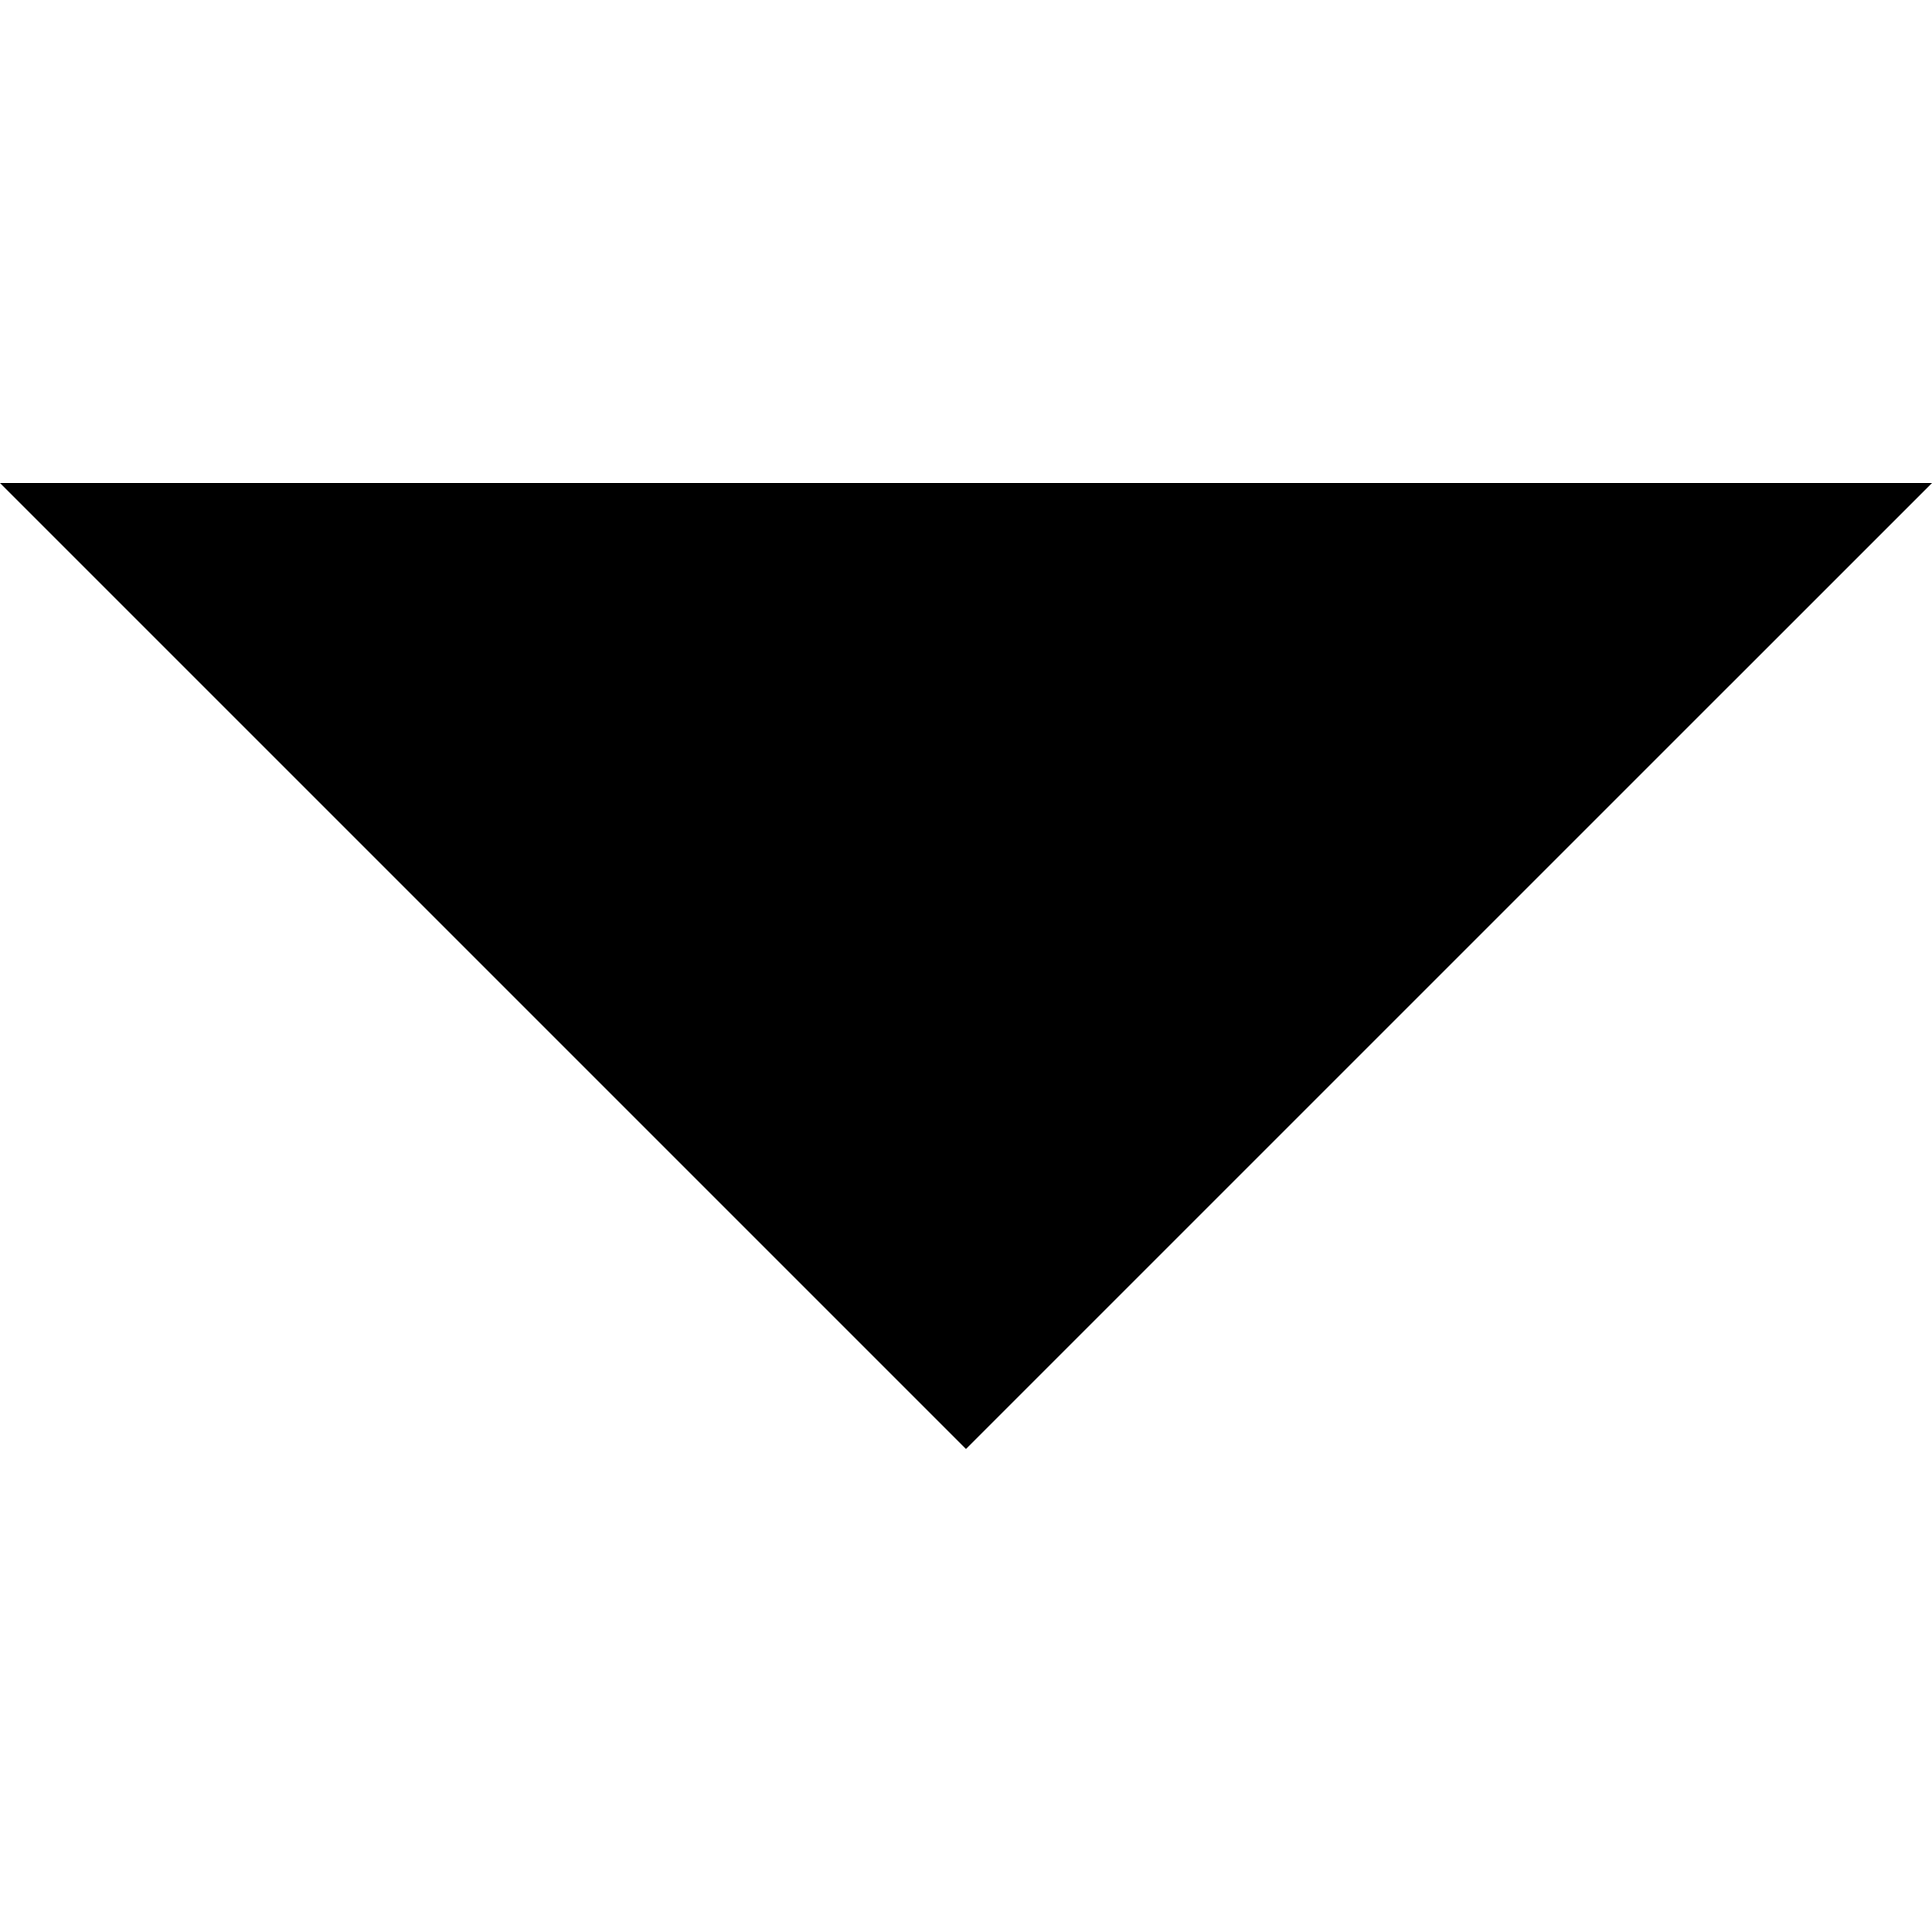 <?xml version="1.0" encoding="UTF-8" standalone="no"?>
<svg
   xmlns:dc="http://purl.org/dc/elements/1.1/"
   xmlns:cc="http://creativecommons.org/ns#"
   xmlns:rdf="http://www.w3.org/1999/02/22-rdf-syntax-ns#"
   xmlns:svg="http://www.w3.org/2000/svg"
   xmlns="http://www.w3.org/2000/svg"
   xmlns:sodipodi="http://sodipodi.sourceforge.net/DTD/sodipodi-0.dtd"
   xmlns:inkscape="http://www.inkscape.org/namespaces/inkscape"
   inkscape:version="1.0 (4035a4fb49, 2020-05-01)"
   style="enable-background:new 0 0 404.308 404.309;"
   sodipodi:docname="arrow.svg"
   xml:space="preserve"
   viewBox="0 0 404.308 404.309"
   height="512px"
   width="512px"
   y="0px"
   x="0px"
   id="Capa_1"
   version="1.1"><defs
   id="defs39" /><sodipodi:namedview
   inkscape:document-rotation="0"
   inkscape:current-layer="Capa_1"
   inkscape:window-maximized="0"
   inkscape:window-y="201"
   inkscape:window-x="0"
   inkscape:cy="127.99652"
   inkscape:cx="82.440045"
   inkscape:zoom="0.4609375"
   showgrid="false"
   id="namedview37"
   inkscape:window-height="480"
   inkscape:window-width="832"
   inkscape:pageshadow="2"
   inkscape:pageopacity="0"
   guidetolerance="10"
   gridtolerance="10"
   objecttolerance="10"
   borderopacity="1"
   bordercolor="#666666"
   pagecolor="#ffffff" />
<g
   style="fill:#000000"
   id="g4">
	<path
   fill="#FFFFFF"
   style="fill:#000000"
   id="path2"
   d="M0,101.08h404.308L202.151,303.229L0,101.08z" />
</g>
<g
   id="g6">
</g>
<g
   id="g8">
</g>
<g
   id="g10">
</g>
<g
   id="g12">
</g>
<g
   id="g14">
</g>
<g
   id="g16">
</g>
<g
   id="g18">
</g>
<g
   id="g20">
</g>
<g
   id="g22">
</g>
<g
   id="g24">
</g>
<g
   id="g26">
</g>
<g
   id="g28">
</g>
<g
   id="g30">
</g>
<g
   id="g32">
</g>
<g
   id="g34">
</g>
</svg>
